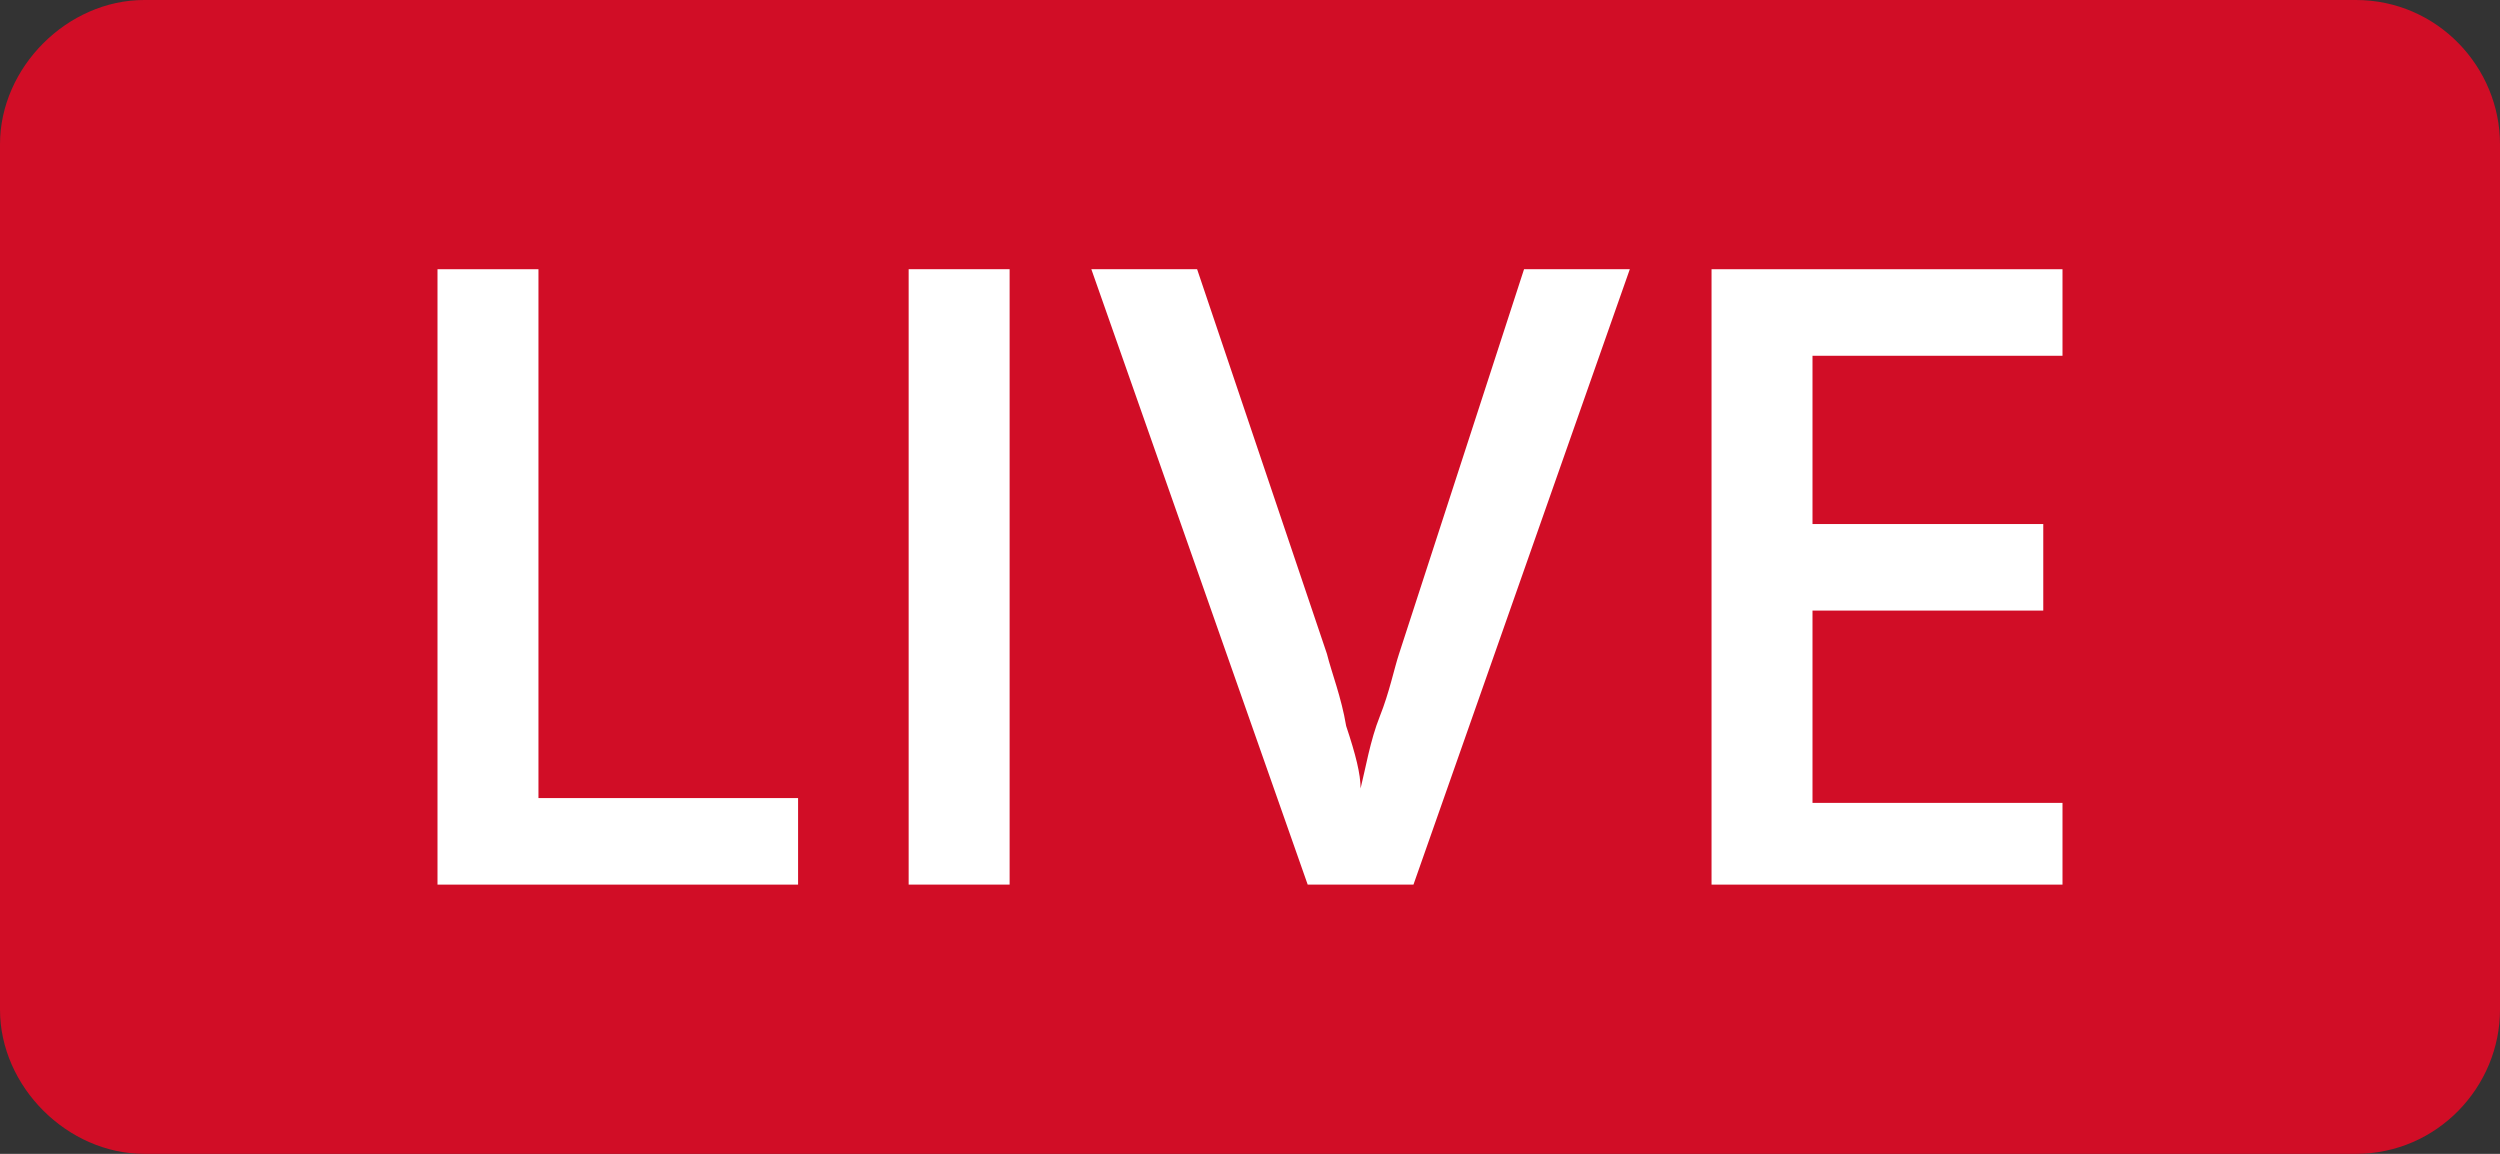 <?xml version="1.0" encoding="utf-8"?>
<svg version="1.1" xmlns="http://www.w3.org/2000/svg" x="0px" y="0px"
	 viewBox="0 0 52 24" style="enable-background:new 0 0 52 24;" width="52" xml:space="preserve">
<rect x="0" y="0" width="52" height="24" fill="#333333" stroke="none"/>
<style type="text/css">
	.st0{fill:#D10D26;}
	.st1{enable-background:new    ;}
	.st2{fill:#FFFFFF;}
</style>
<g>
	<path class="st0" d="M49,24H3c-1.6,0-3-1.4-3-3V3c0-1.6,1.4-3,3-3h46c1.7,0,3,1.4,3,3v18C52,22.6,50.7,24,49,24z"/>
</g>
<g class="st1">
	<path class="st2" d="M9.1,18.4V5.6h2.1v11h5.4v1.8H9.1z"/>
	<path class="st2" d="M18.9,18.4V5.6H21v12.8H18.9z"/>
	<path class="st2" d="M31.7,5.6h2.2l-4.5,12.8h-2.2L22.7,5.6h2.2l2.7,8c0.1,0.4,0.3,0.9,0.4,1.5c0.2,0.6,0.3,1,0.3,1.3
		c0.1-0.4,0.2-1,0.4-1.5s0.3-1,0.4-1.3L31.7,5.6z"/>
	<path class="st2" d="M42.9,18.4h-7.3V5.6h7.3v1.8h-5.2v3.5h4.8v1.8h-4.8v4h5.2V18.4z"/>
</g>
</svg>


